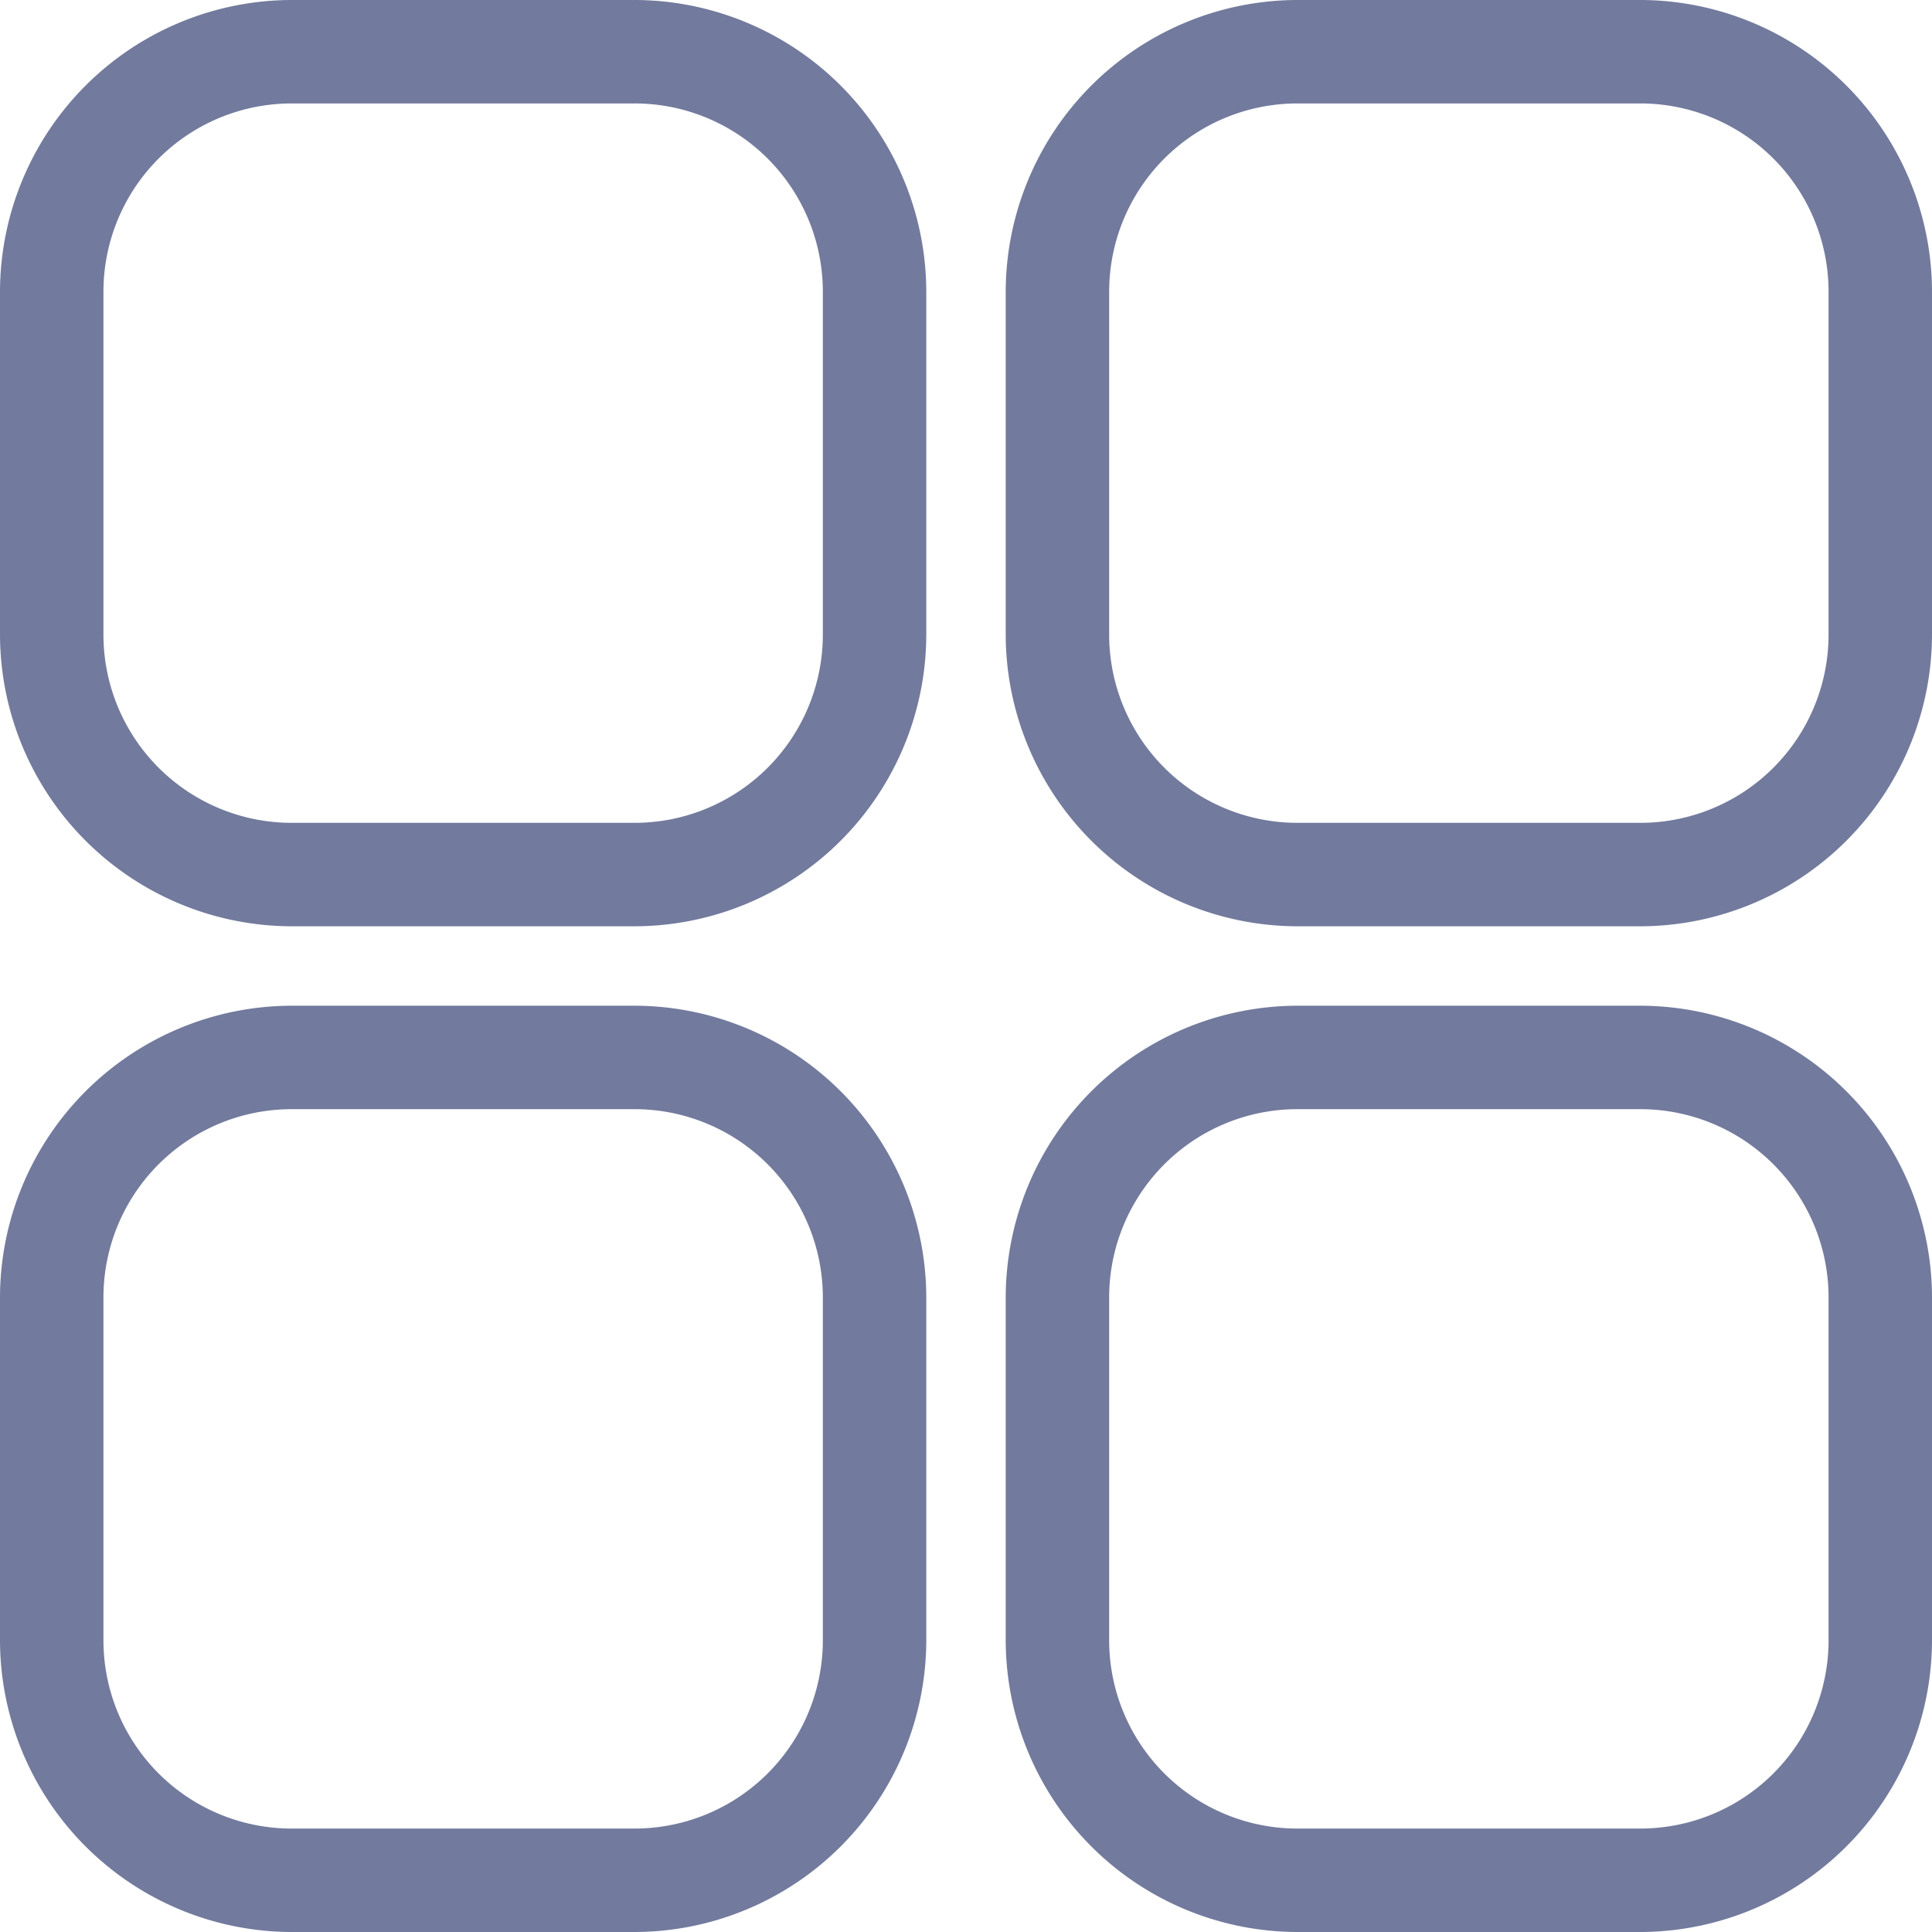 <svg xmlns="http://www.w3.org/2000/svg" width="16.1" height="16.1" viewBox="0 0 16.1 16.1">
  <g id="noun_dashboard_3120275" transform="translate(-2.95 -2.95)">
    <path id="Path_3395" data-name="Path 3395" d="M8.238,10.619H5.381A2.385,2.385,0,0,1,3,8.238V5.381A2.385,2.385,0,0,1,5.381,3H8.238a2.385,2.385,0,0,1,2.381,2.381V8.238a2.385,2.385,0,0,1-2.381,2.381ZM5.381,3.762A1.619,1.619,0,0,0,3.762,5.381V8.238A1.619,1.619,0,0,0,5.381,9.857H8.238A1.619,1.619,0,0,0,9.857,8.238V5.381A1.619,1.619,0,0,0,8.238,3.762Zm11.238,6.857H13.762a2.385,2.385,0,0,1-2.381-2.381V5.381A2.385,2.385,0,0,1,13.762,3h2.857A2.385,2.385,0,0,1,19,5.381V8.238a2.385,2.385,0,0,1-2.381,2.381ZM13.762,3.762a1.619,1.619,0,0,0-1.619,1.619V8.238a1.619,1.619,0,0,0,1.619,1.619h2.857a1.619,1.619,0,0,0,1.619-1.619V5.381a1.619,1.619,0,0,0-1.619-1.619ZM8.238,19H5.381A2.385,2.385,0,0,1,3,16.619V13.762a2.385,2.385,0,0,1,2.381-2.381H8.238a2.385,2.385,0,0,1,2.381,2.381v2.857A2.385,2.385,0,0,1,8.238,19ZM5.381,12.143a1.619,1.619,0,0,0-1.619,1.619v2.857a1.619,1.619,0,0,0,1.619,1.619H8.238a1.619,1.619,0,0,0,1.619-1.619V13.762a1.619,1.619,0,0,0-1.619-1.619ZM16.619,19H13.762a2.385,2.385,0,0,1-2.381-2.381V13.762a2.385,2.385,0,0,1,2.381-2.381h2.857A2.385,2.385,0,0,1,19,13.762v2.857A2.385,2.385,0,0,1,16.619,19Zm-2.857-6.857a1.619,1.619,0,0,0-1.619,1.619v2.857a1.619,1.619,0,0,0,1.619,1.619h2.857a1.619,1.619,0,0,0,1.619-1.619V13.762a1.619,1.619,0,0,0-1.619-1.619Z" fill="#727a9d" stroke="#727a9d" stroke-width="0.1"/>
  </g>
</svg>
